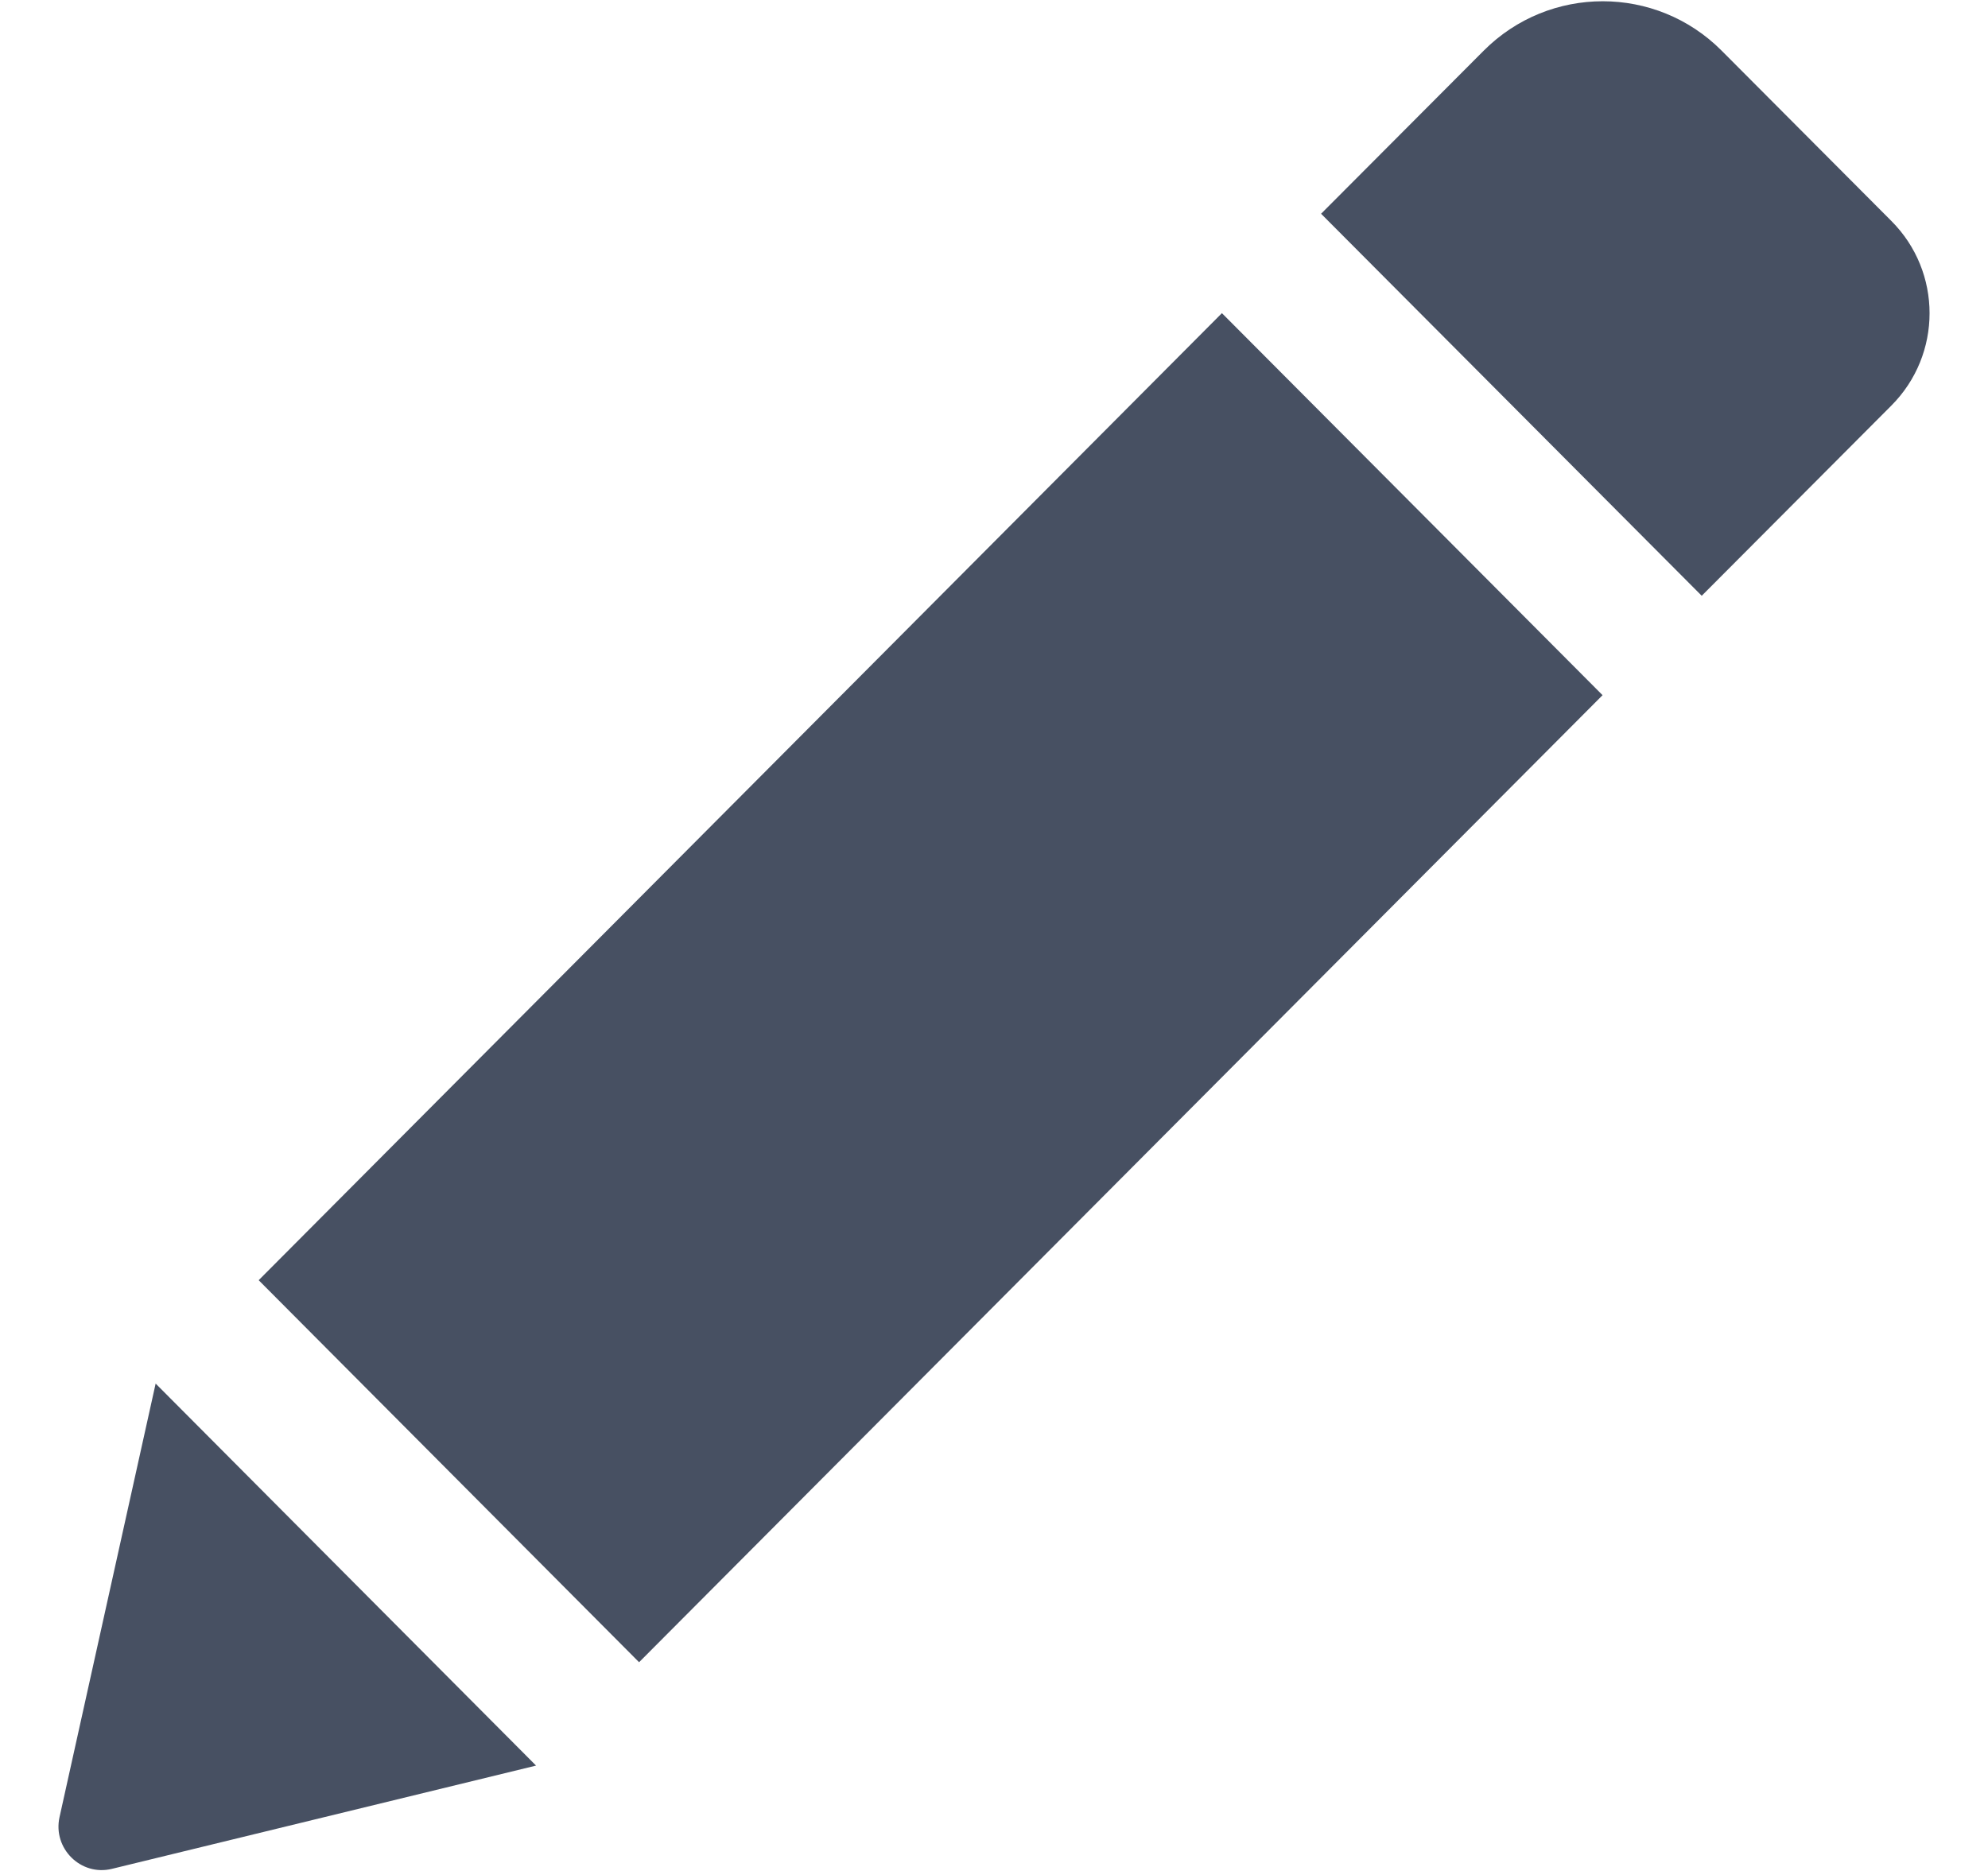 <?xml version="1.0" encoding="UTF-8" standalone="no"?>
<svg width="17px" height="16px" viewBox="0 0 17 16" version="1.1" xmlns="http://www.w3.org/2000/svg" xmlns:xlink="http://www.w3.org/1999/xlink" xmlns:sketch="http://www.bohemiancoding.com/sketch/ns">
    <!-- Generator: Sketch 3.3.1 (12002) - http://www.bohemiancoding.com/sketch -->
    <title>select-edit</title>
    <desc>Created with Sketch.</desc>
    <defs></defs>
    <g id="User-page" stroke="none" stroke-width="1" fill="none" fill-rule="evenodd" sketch:type="MSPage">
        <g id="Edit-page" sketch:type="MSArtboardGroup" transform="translate(-907, -843)" fill="#475062">
            <g id="select-edit" sketch:type="MSLayerGroup" transform="translate(907.5, 843)">
                <path d="M9.949,2.678 L13.204,5.945 L4.965,14.215 L1.712,10.948 L9.949,2.678 L9.949,2.678 Z M15.674,1.89 L14.222,0.433 C13.661,-0.13 12.75,-0.13 12.188,0.433 L10.797,1.828 L14.052,5.095 L15.674,3.468 C16.109,3.031 16.109,2.326 15.674,1.89 L15.674,1.89 Z M0.009,15.54 C-0.05,15.807 0.191,16.047 0.457,15.982 L4.084,15.099 L0.831,11.832 L0.009,15.54 L0.009,15.54 Z" id="Shape" sketch:type="MSShapeGroup"></path>
            </g>
        </g>
    </g>
</svg>